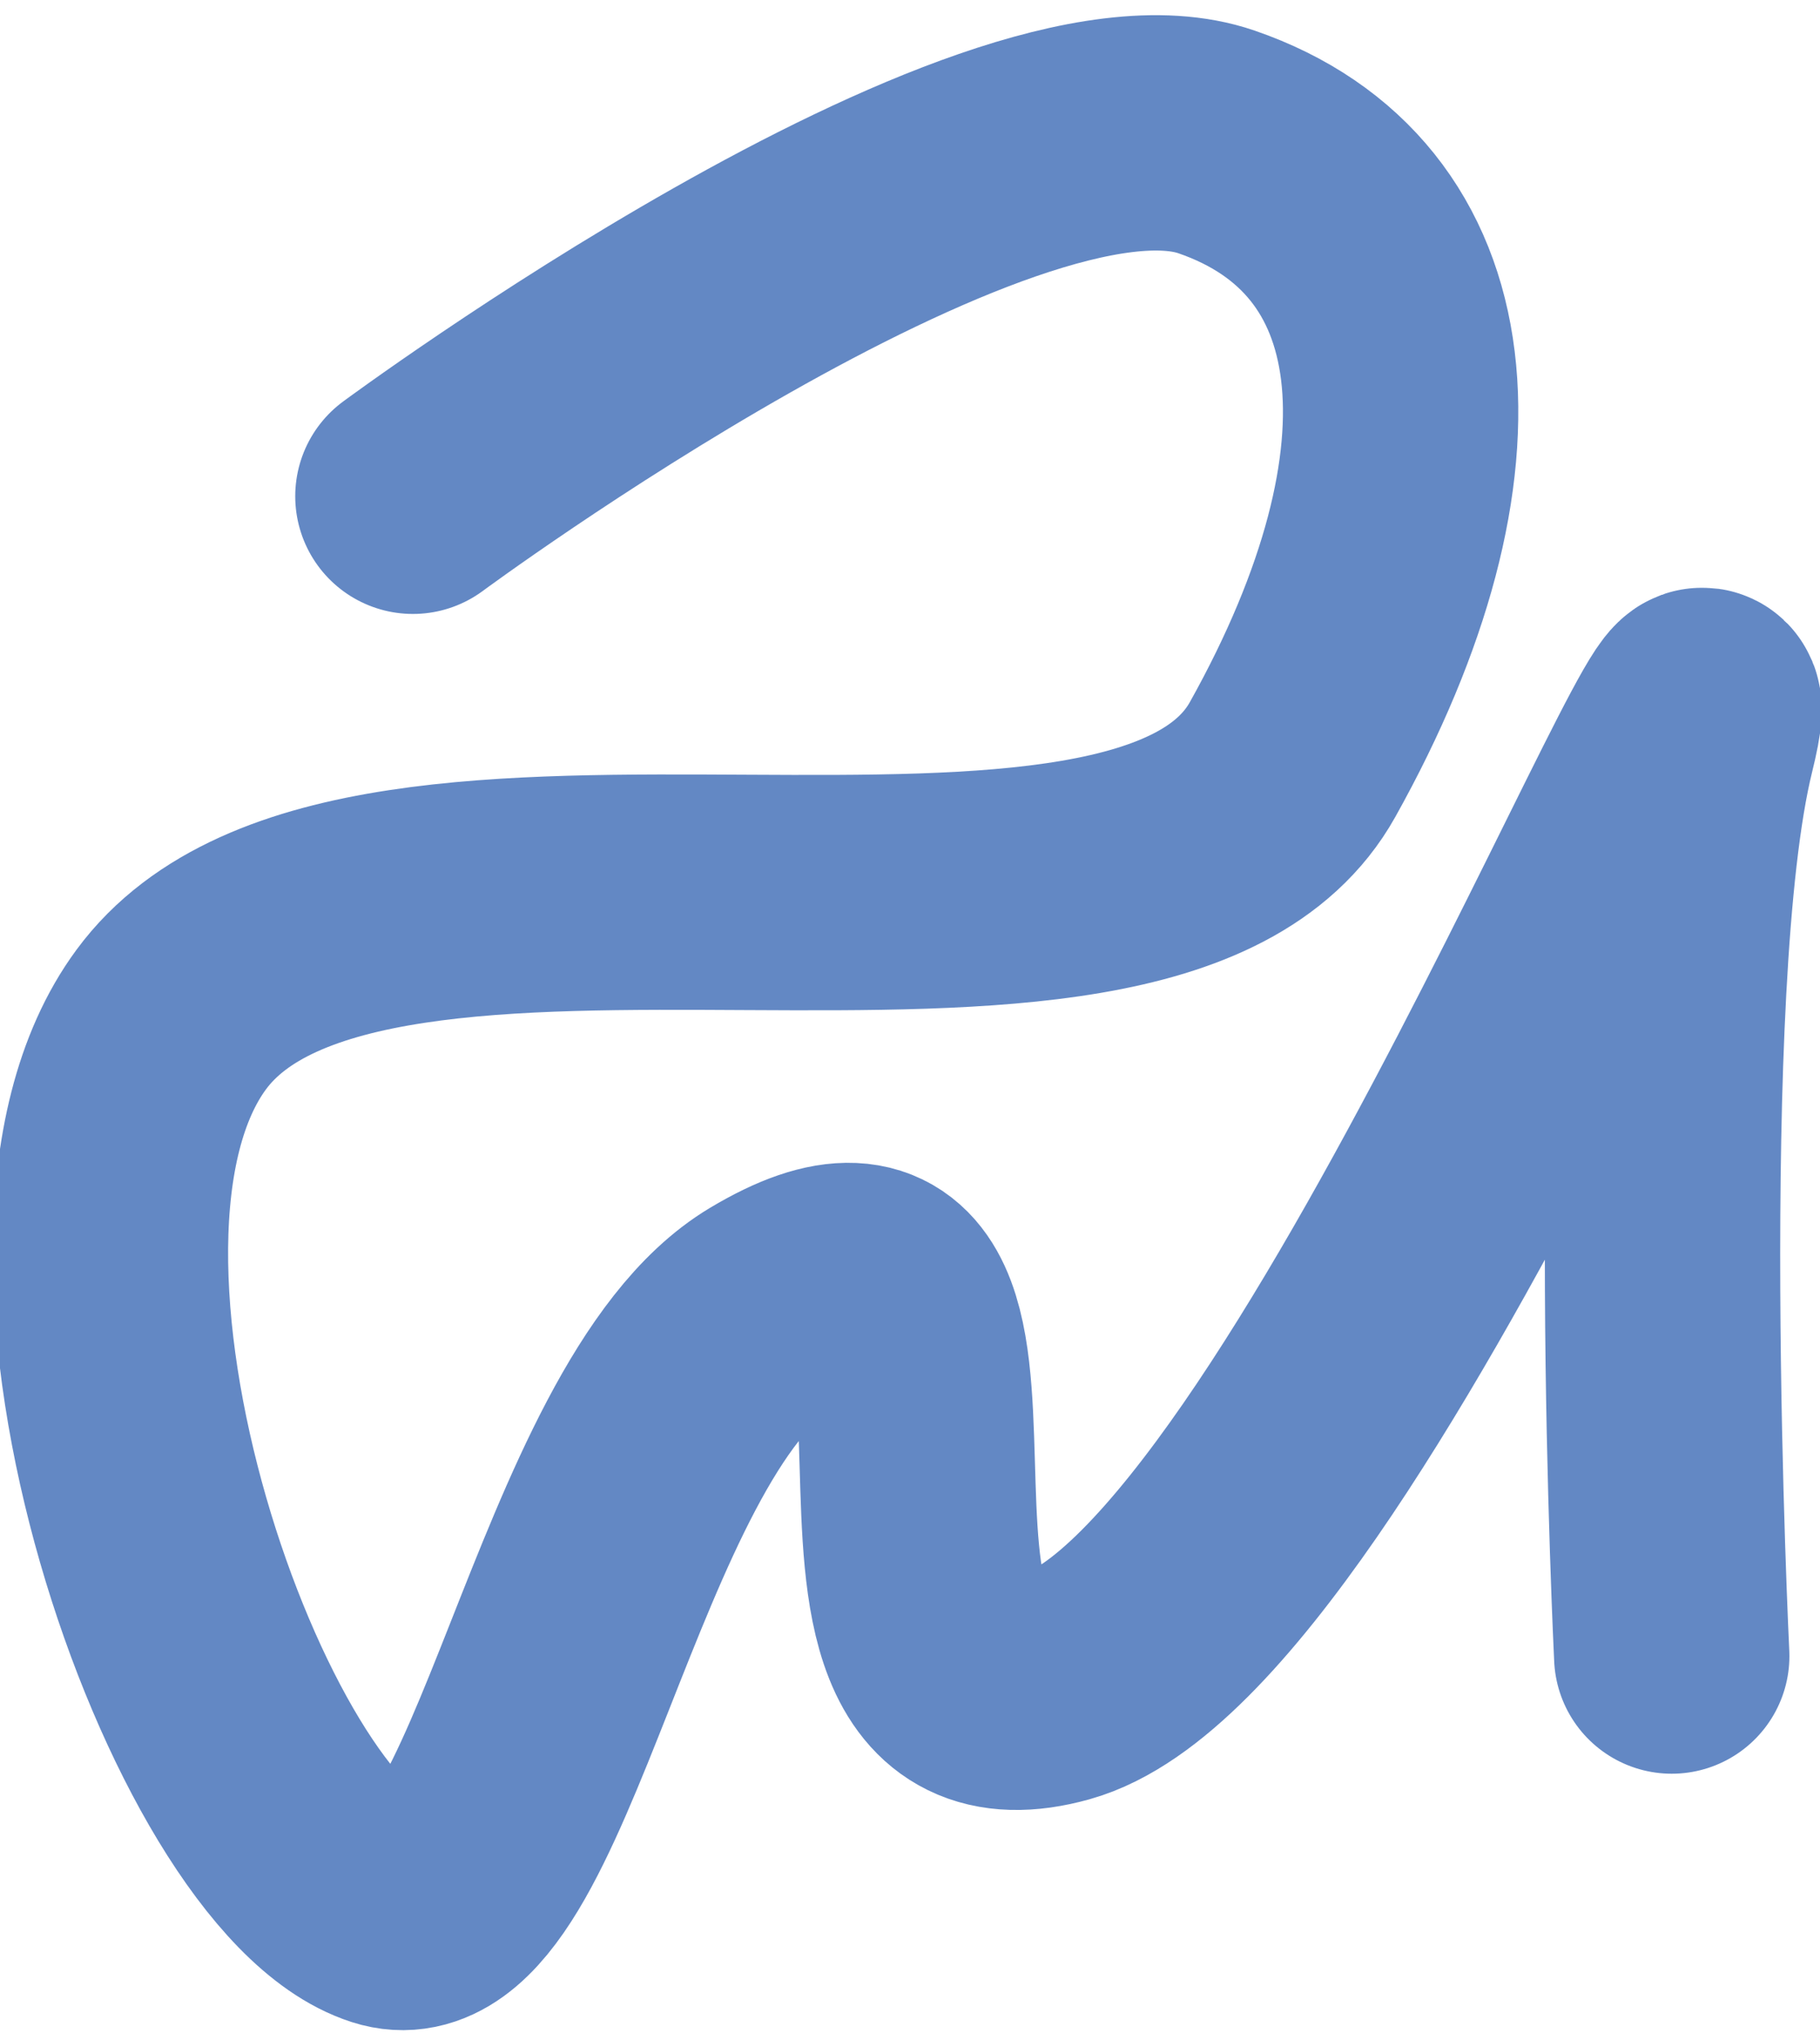 <svg width="116" height="130" viewBox="0 0 116 130" fill="none" xmlns="http://www.w3.org/2000/svg">
<path d="M26.317 31.628C26.317 31.628 63.42 4.186 77.532 9.044C91.196 13.747 93.089 29.251 82.381 48.411C72.808 65.539 23.181 48.331 10.914 64.978C0.216 79.495 13.925 118.249 24.714 121.731C33.145 124.452 37.333 90.455 49.106 83.413C66.752 72.858 50.304 112.231 67.421 107.448C84.505 102.674 112.306 30.804 108.205 47.452C104.446 62.712 106.55 105.542 106.55 105.542" stroke="#6388C4" stroke-width="15" stroke-linecap="round"/>
</svg>
